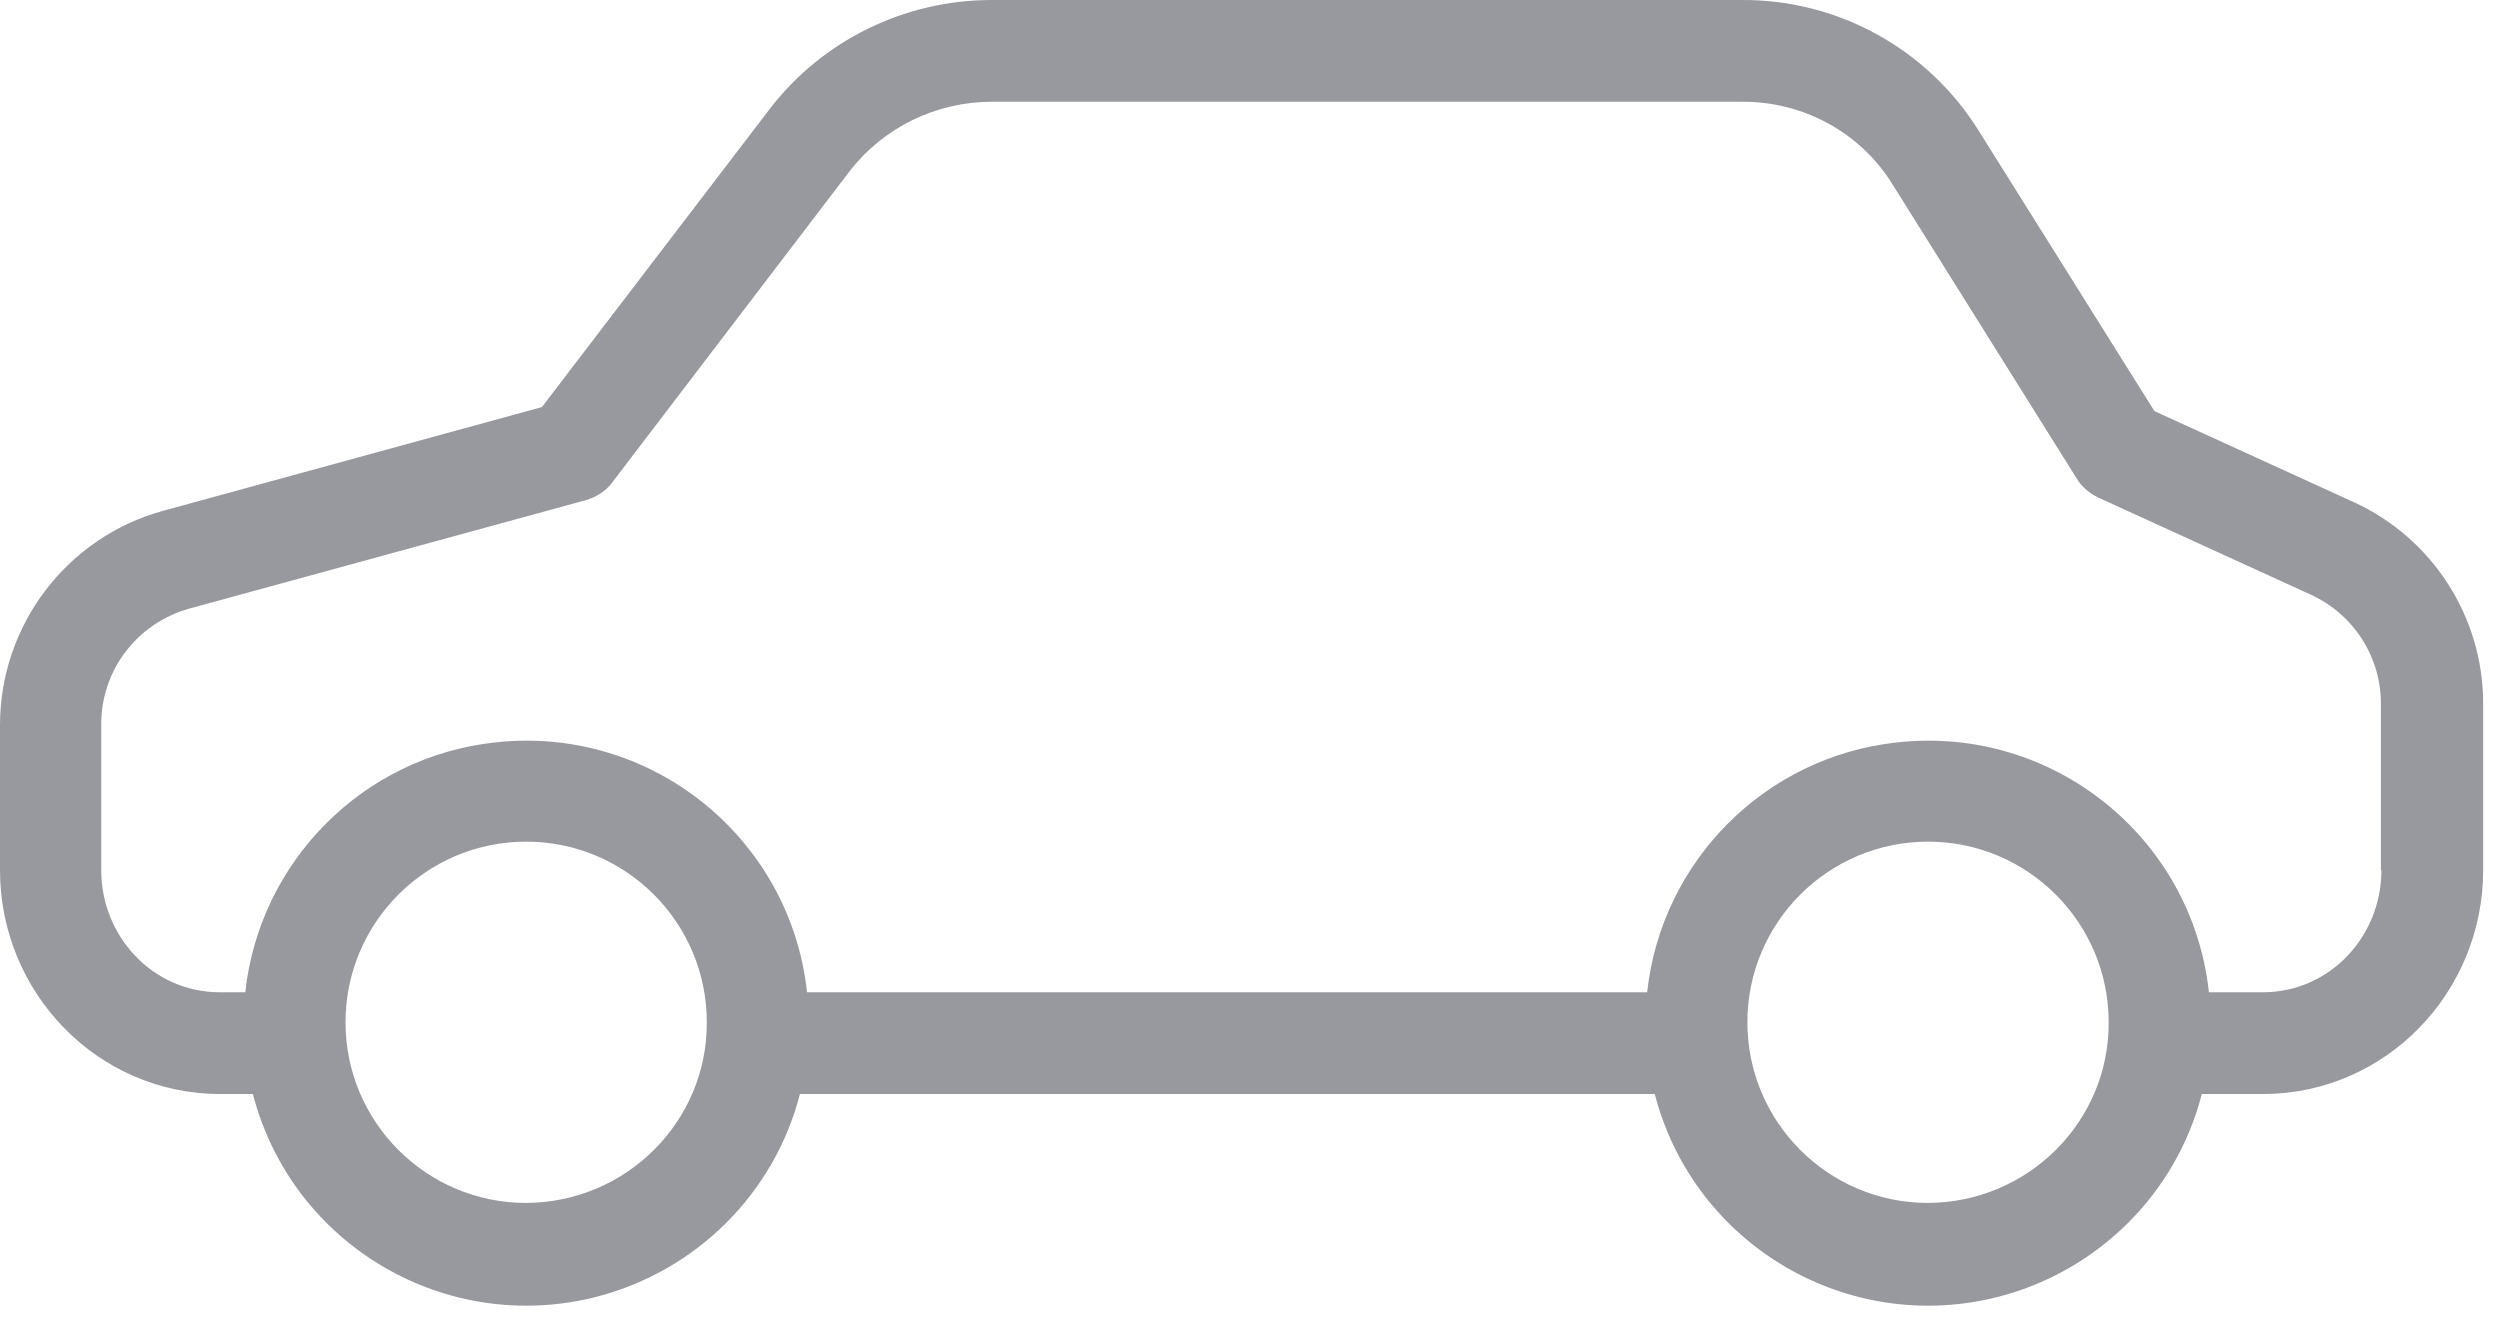 <svg width="64" height="34" viewBox="0 0 64 34" fill="none" xmlns="http://www.w3.org/2000/svg">
<path d="M60.261 12.857L55.154 10.525L50.647 3.335C49.344 1.251 47.052 -0.013 44.59 9.97531e-05H25.389C23.161 9.97531e-05 21.051 1.029 19.696 2.801L13.873 10.421L4.168 13.079C1.706 13.756 0 16.01 0 18.563V22.275C0 25.415 2.501 28.007 5.64 28.007H6.474C7.477 31.876 11.424 34.195 15.293 33.192C17.833 32.527 19.826 30.547 20.478 28.007H42.362C43.365 31.876 47.312 34.195 51.181 33.192C53.721 32.527 55.714 30.547 56.366 28.007H57.929C61.068 28.007 63.569 25.415 63.569 22.275V18.042C63.582 15.814 62.28 13.782 60.261 12.857ZM13.469 30.795C10.916 30.795 8.845 28.724 8.845 26.17C8.845 23.617 10.916 21.546 13.469 21.546C16.023 21.546 18.094 23.617 18.094 26.17C18.107 28.71 16.036 30.782 13.469 30.795ZM49.357 30.795C46.804 30.795 44.733 28.724 44.733 26.17C44.733 23.617 46.804 21.546 49.357 21.546C51.91 21.546 53.982 23.617 53.982 26.17C53.995 28.71 51.924 30.782 49.357 30.795ZM57.929 25.402H56.548C56.118 21.429 52.536 18.563 48.563 19.006C45.189 19.37 42.532 22.041 42.167 25.402H20.66C20.23 21.429 16.648 18.563 12.675 19.006C9.301 19.37 6.644 22.041 6.279 25.402H5.627C3.921 25.402 2.592 23.982 2.592 22.275V18.563C2.579 17.169 3.504 15.957 4.846 15.58L14.993 12.805C15.267 12.727 15.514 12.571 15.684 12.336L21.754 4.377C22.627 3.257 23.969 2.605 25.389 2.605H44.59C46.153 2.592 47.625 3.387 48.446 4.716L53.161 12.245C53.291 12.466 53.5 12.636 53.721 12.74L59.166 15.228C60.261 15.736 60.964 16.83 60.951 18.042V22.275H60.964C60.964 23.982 59.635 25.402 57.929 25.402Z" fill="#97999E"/>
</svg>
